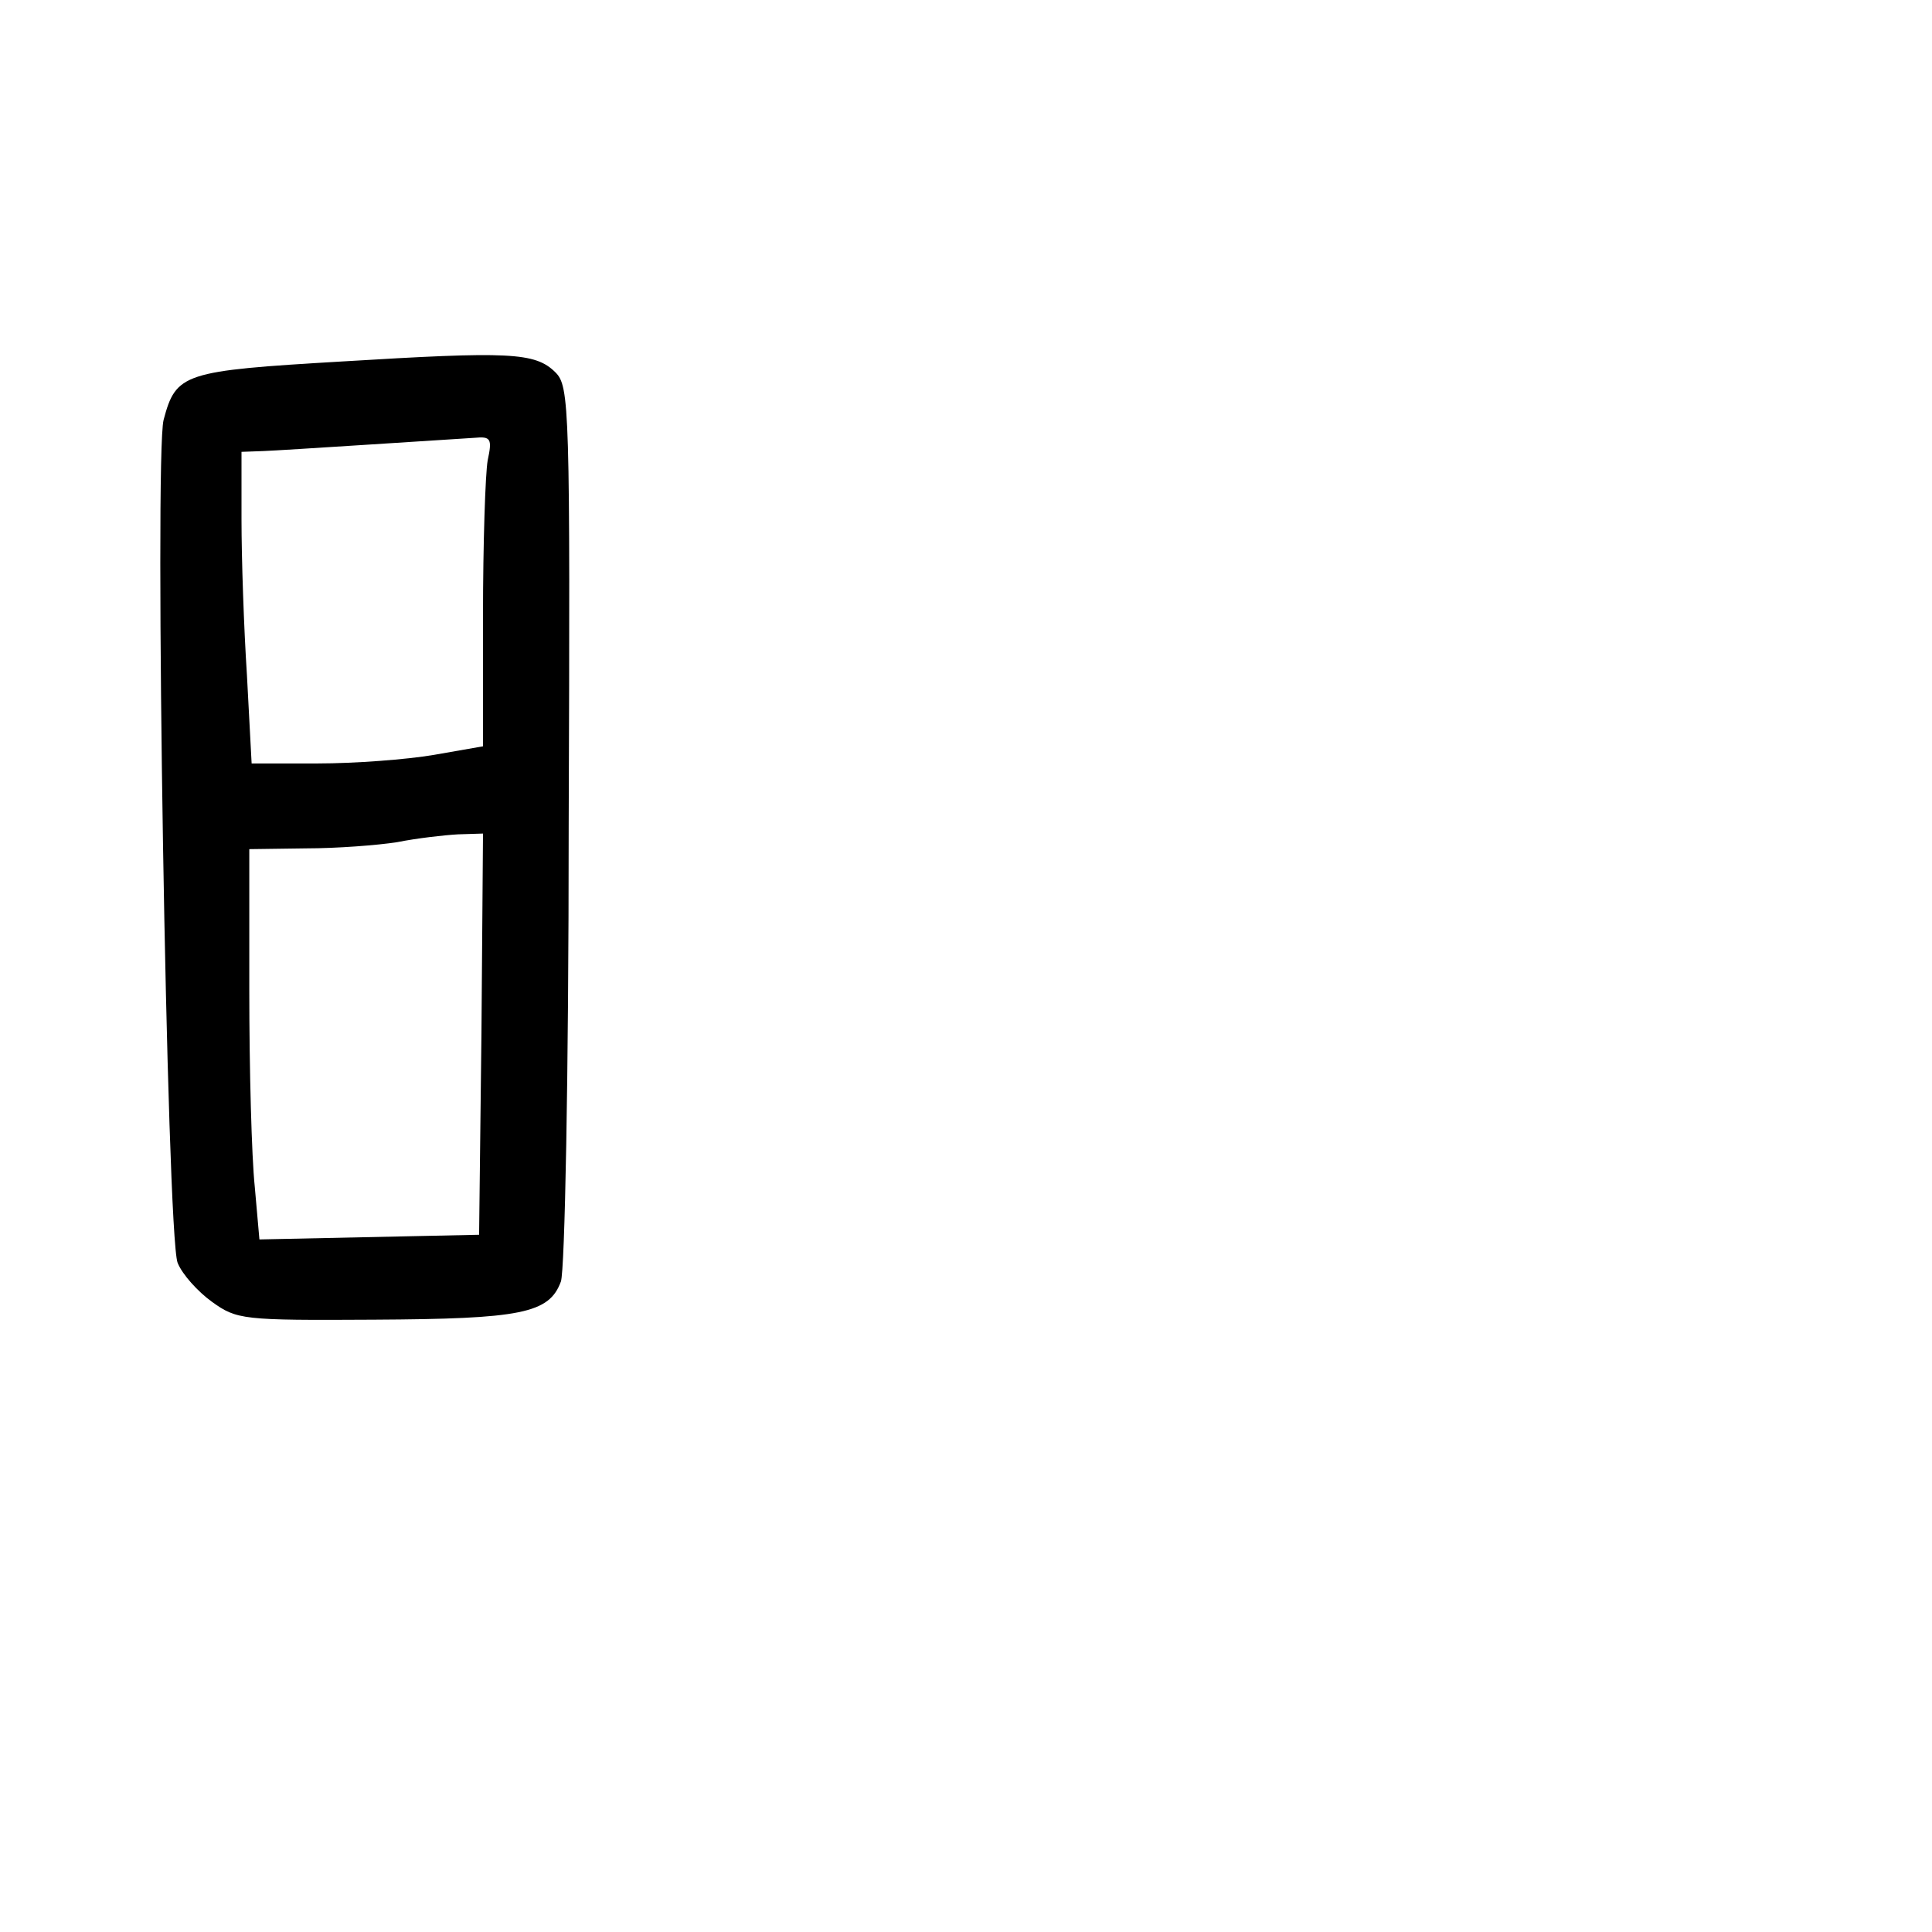 <?xml version="1.0" standalone="no"?>
<!DOCTYPE svg PUBLIC "-//W3C//DTD SVG 20010904//EN"
 "http://www.w3.org/TR/2001/REC-SVG-20010904/DTD/svg10.dtd">
<svg version="1.0" xmlns="http://www.w3.org/2000/svg"
 width="248pt" height="248pt" viewBox="0 0 248 248"
 preserveAspectRatio="xMidYMid meet">
<g transform="translate(0,248) scale(0.1,-0.1)"
fill="#000000" stroke="none">
<path d="M439 2016 c-204 -12 -213 -15 -229 -75 -12 -47 4 -1046 18 -1082 6
-15 26 -37 44 -50 32 -23 39 -24 208 -23 189 1 225 8 240 49 5 14 10 260 10
586 2 538 1 563 -17 581 -26 26 -60 27 -274 14z m187 -127 c-3 -17 -6 -107 -6
-199 l0 -168 -63 -11 c-35 -6 -102 -11 -149 -11 l-85 0 -6 113 c-4 61 -7 151
-7 200 l0 87 28 1 c26 1 222 14 271 17 21 2 23 -1 17 -29z m-8 -736 l-3 -258
-141 -3 -141 -3 -6 68 c-4 38 -7 150 -7 251 l0 182 73 1 c39 0 92 4 117 8 25
5 60 9 78 10 l32 1 -2 -257z"/>
</g>
</svg>
